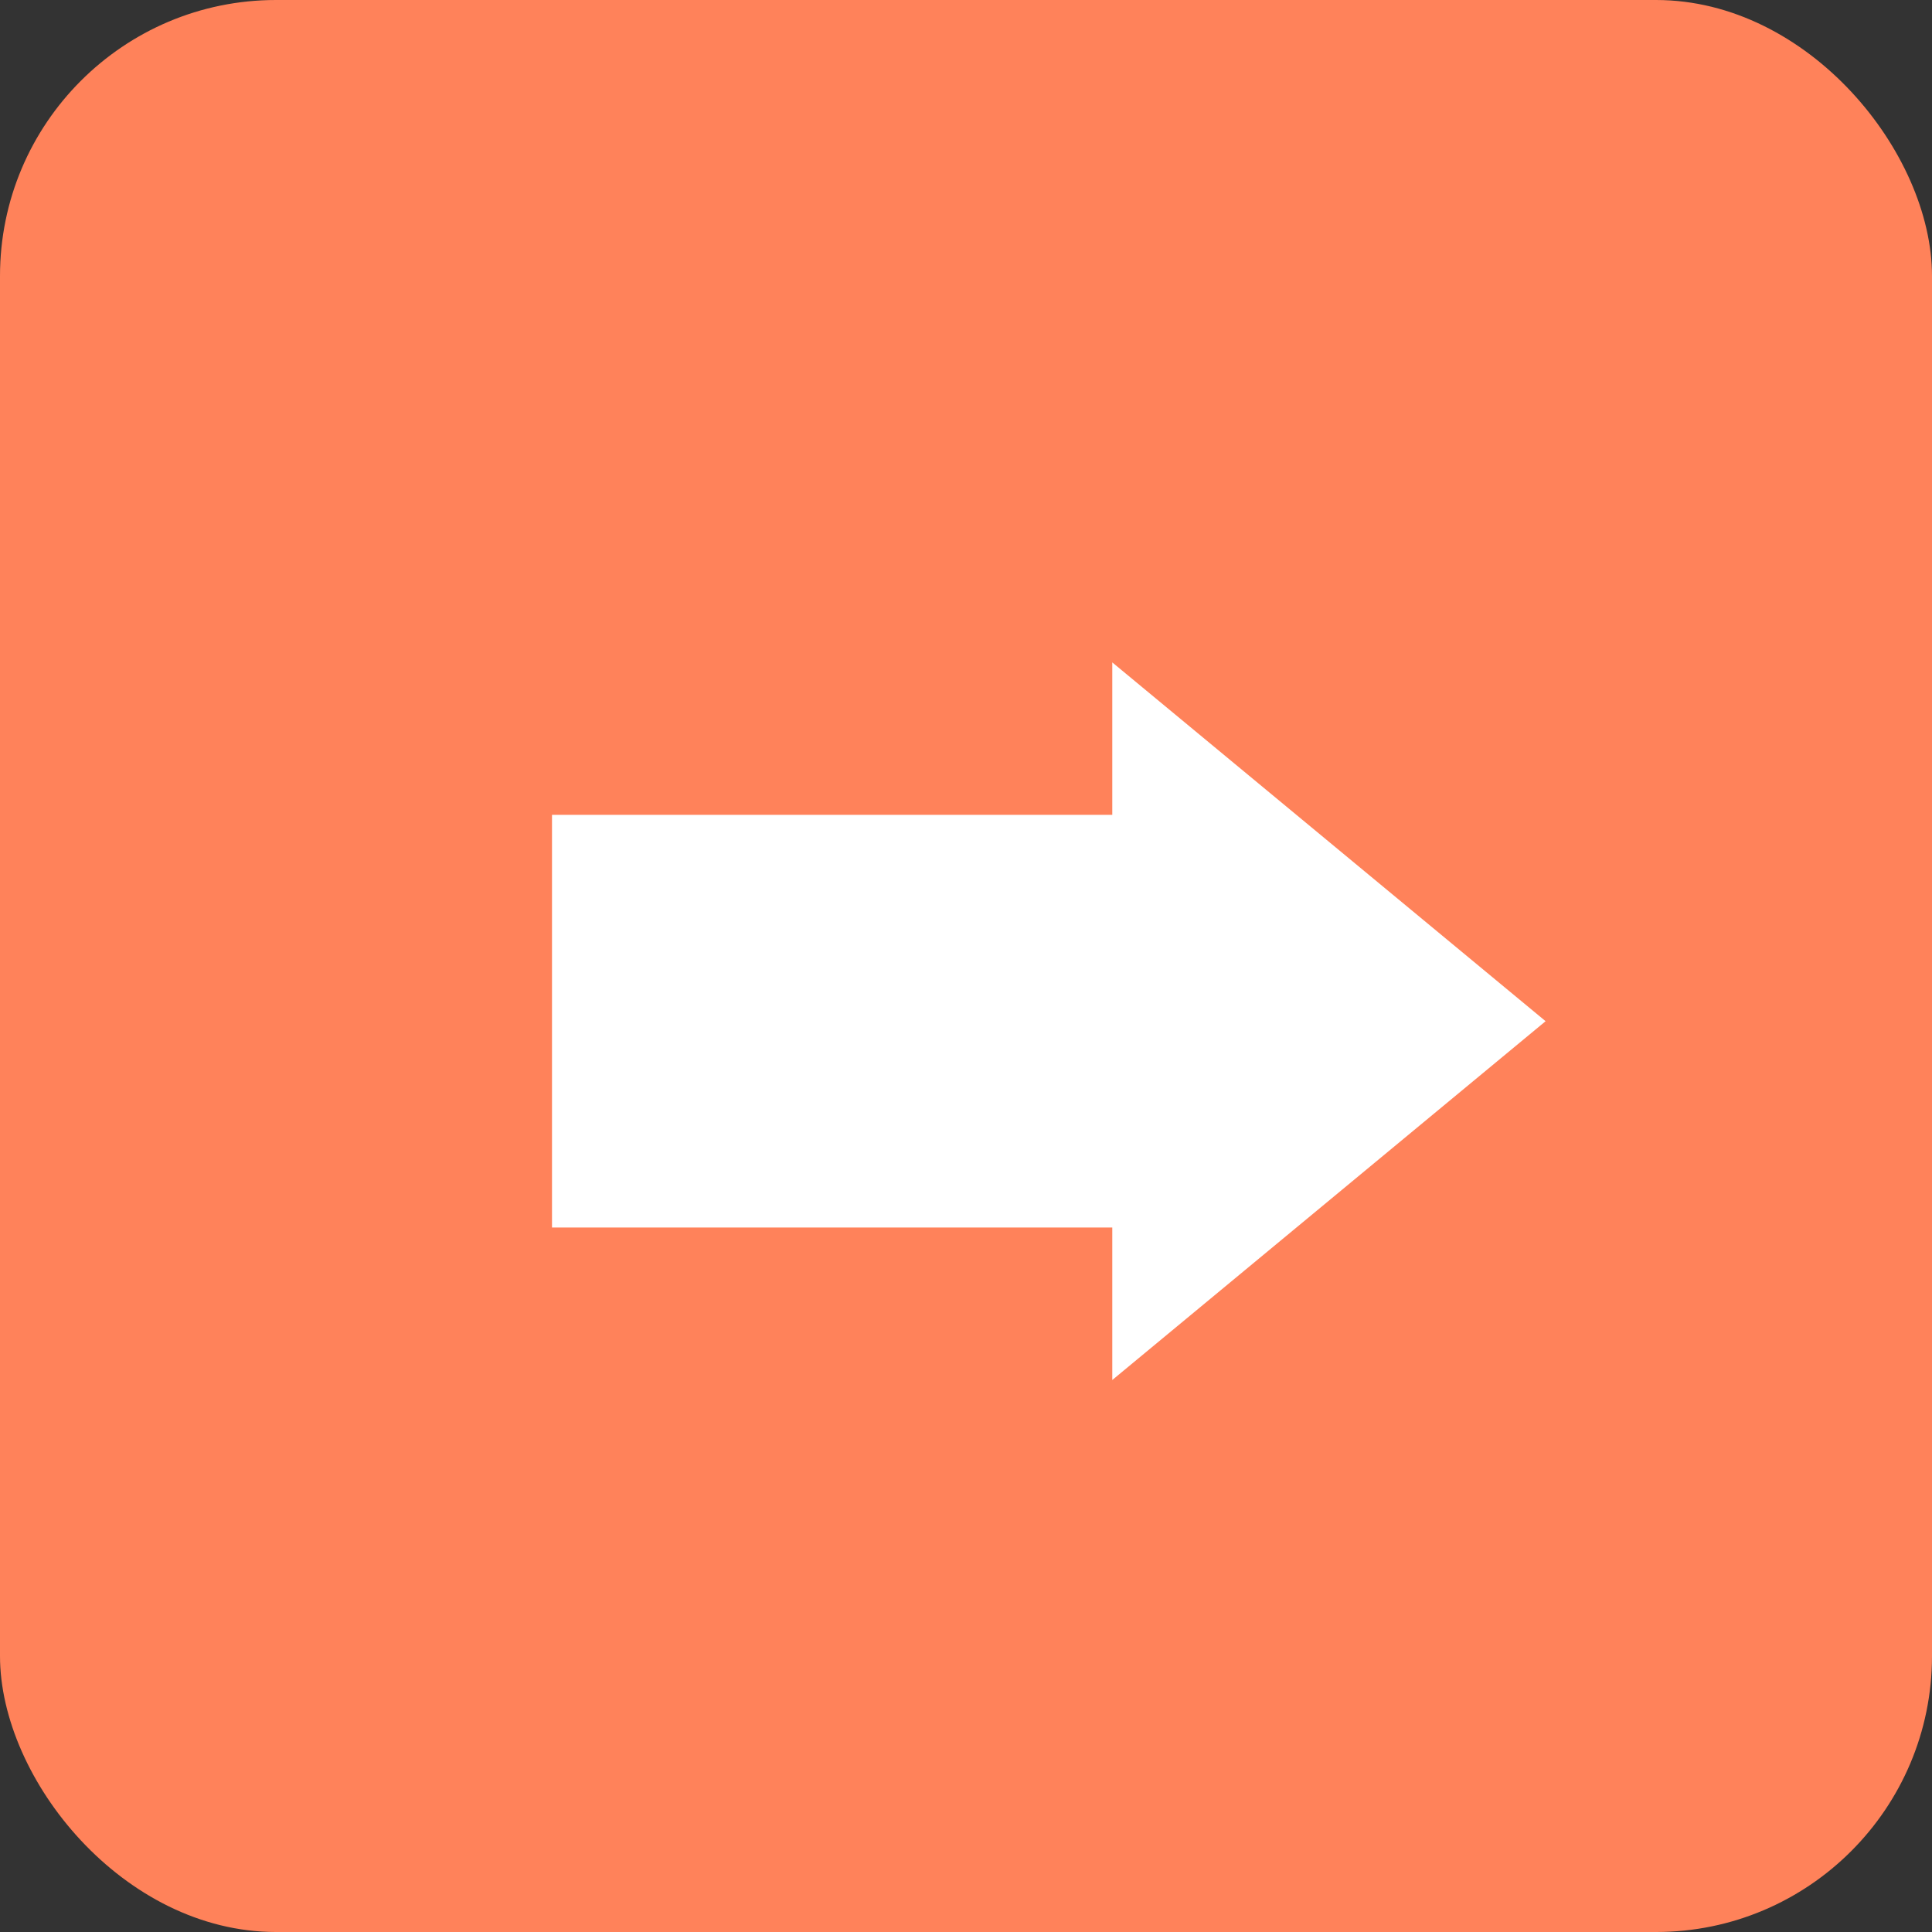 <svg width="35" height="35" viewBox="0 0 35 35" fill="none" xmlns="http://www.w3.org/2000/svg">
<rect x="0" y="0" width="35" height="35" fill="#333333" stroke="none"/>
<rect width="35" height="35" rx="5" fill="#FF825A"/>
<g clip-path="url(#clip0_201_3047)">
<path d="M20.15 22.238L20.15 25L28 18.5L20.15 12L20.15 14.762L10 14.762L10 22.238L20.15 22.238Z" fill="white"/>
</g>
<defs>
<clipPath id="clip0_201_3047">
<rect width="13" height="18" fill="white" transform="translate(10 25) rotate(-90)"/>
</clipPath>
</defs>
</svg>
